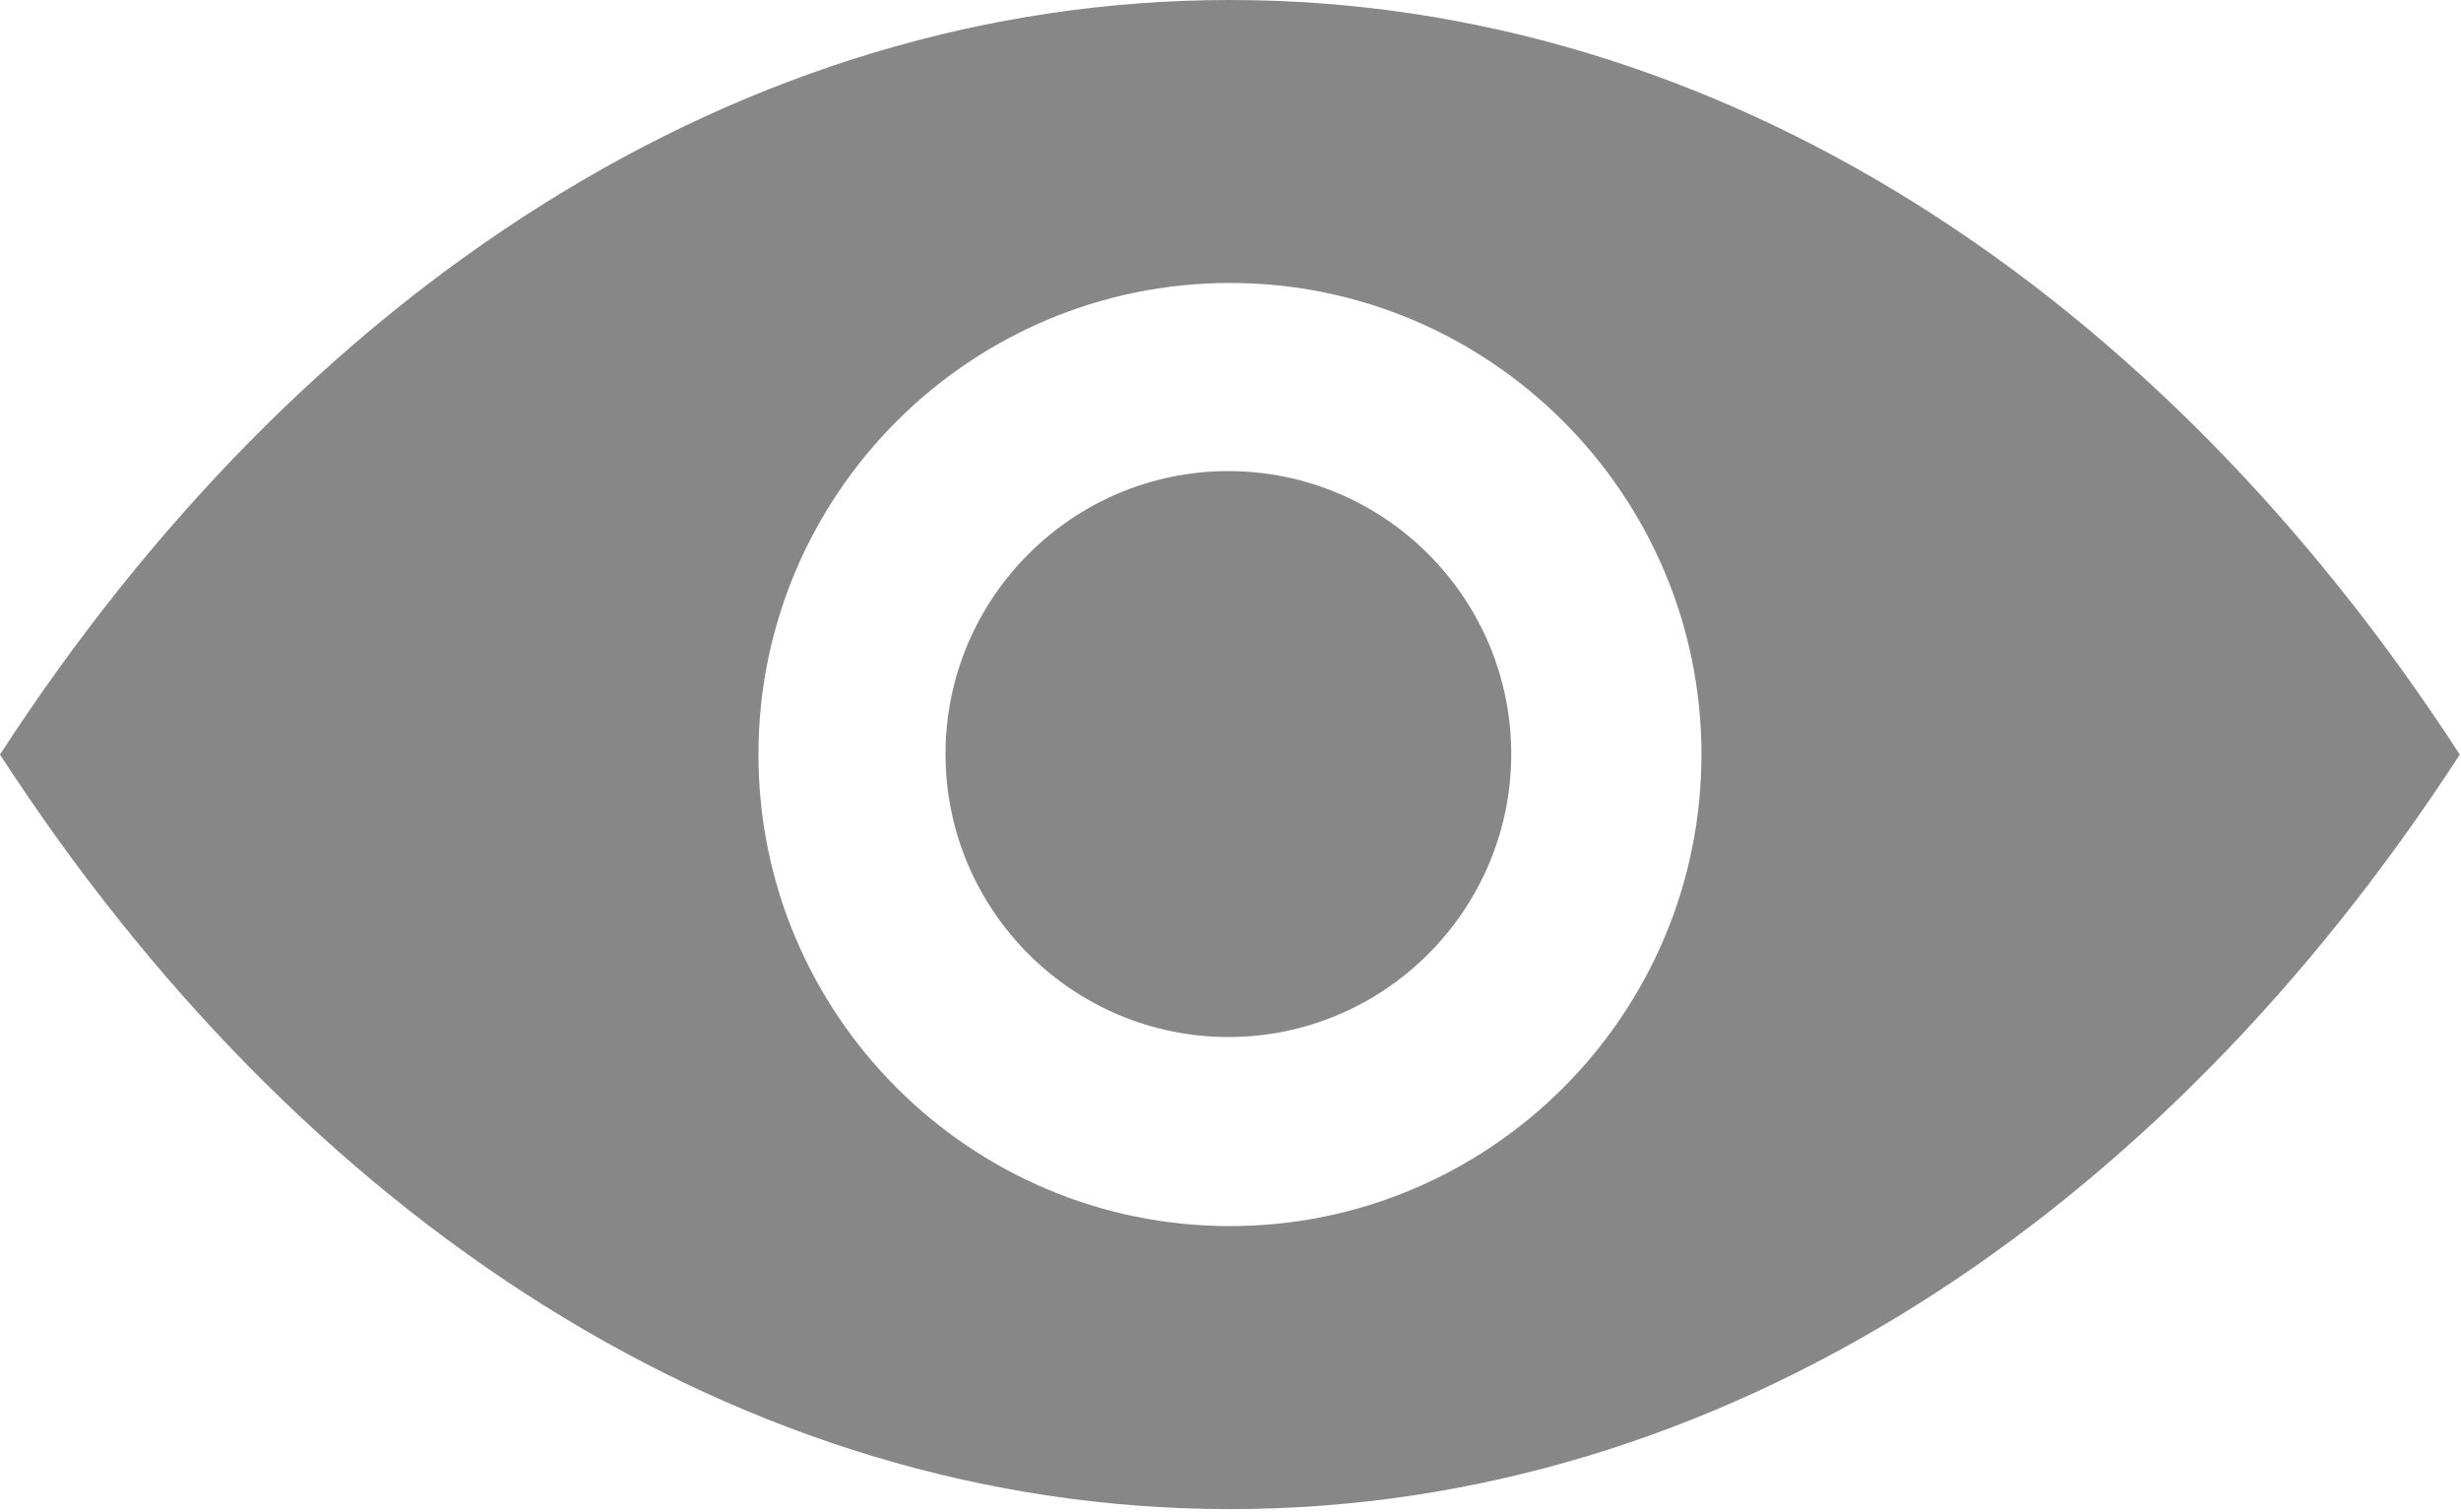 <svg width="747" height="459" viewBox="0 0 747 459" fill="none" xmlns="http://www.w3.org/2000/svg">
<path d="M372.855 143C325.505 143 287 181.531 287 228.88C287 276.229 325.505 314.781 372.855 314.781C420.177 314.781 458.709 276.224 458.709 228.88C458.715 181.531 420.179 143 372.855 143Z" fill="#878787"/>
<path d="M373.333 0C224.547 0 91.067 88.636 0 229.04C91.073 369.44 224.547 458.08 373.333 458.08C522.093 458.08 655.573 369.444 746.627 229.04C655.575 88.64 522.093 0 373.333 0ZM373.333 372.173C294.407 372.173 230.213 307.965 230.213 229.027C230.213 150.1 294.401 85.893 373.333 85.893C452.213 85.893 516.453 150.101 516.453 229.027C516.459 307.959 452.224 372.173 373.333 372.173Z" fill="#878787"/>
</svg>
